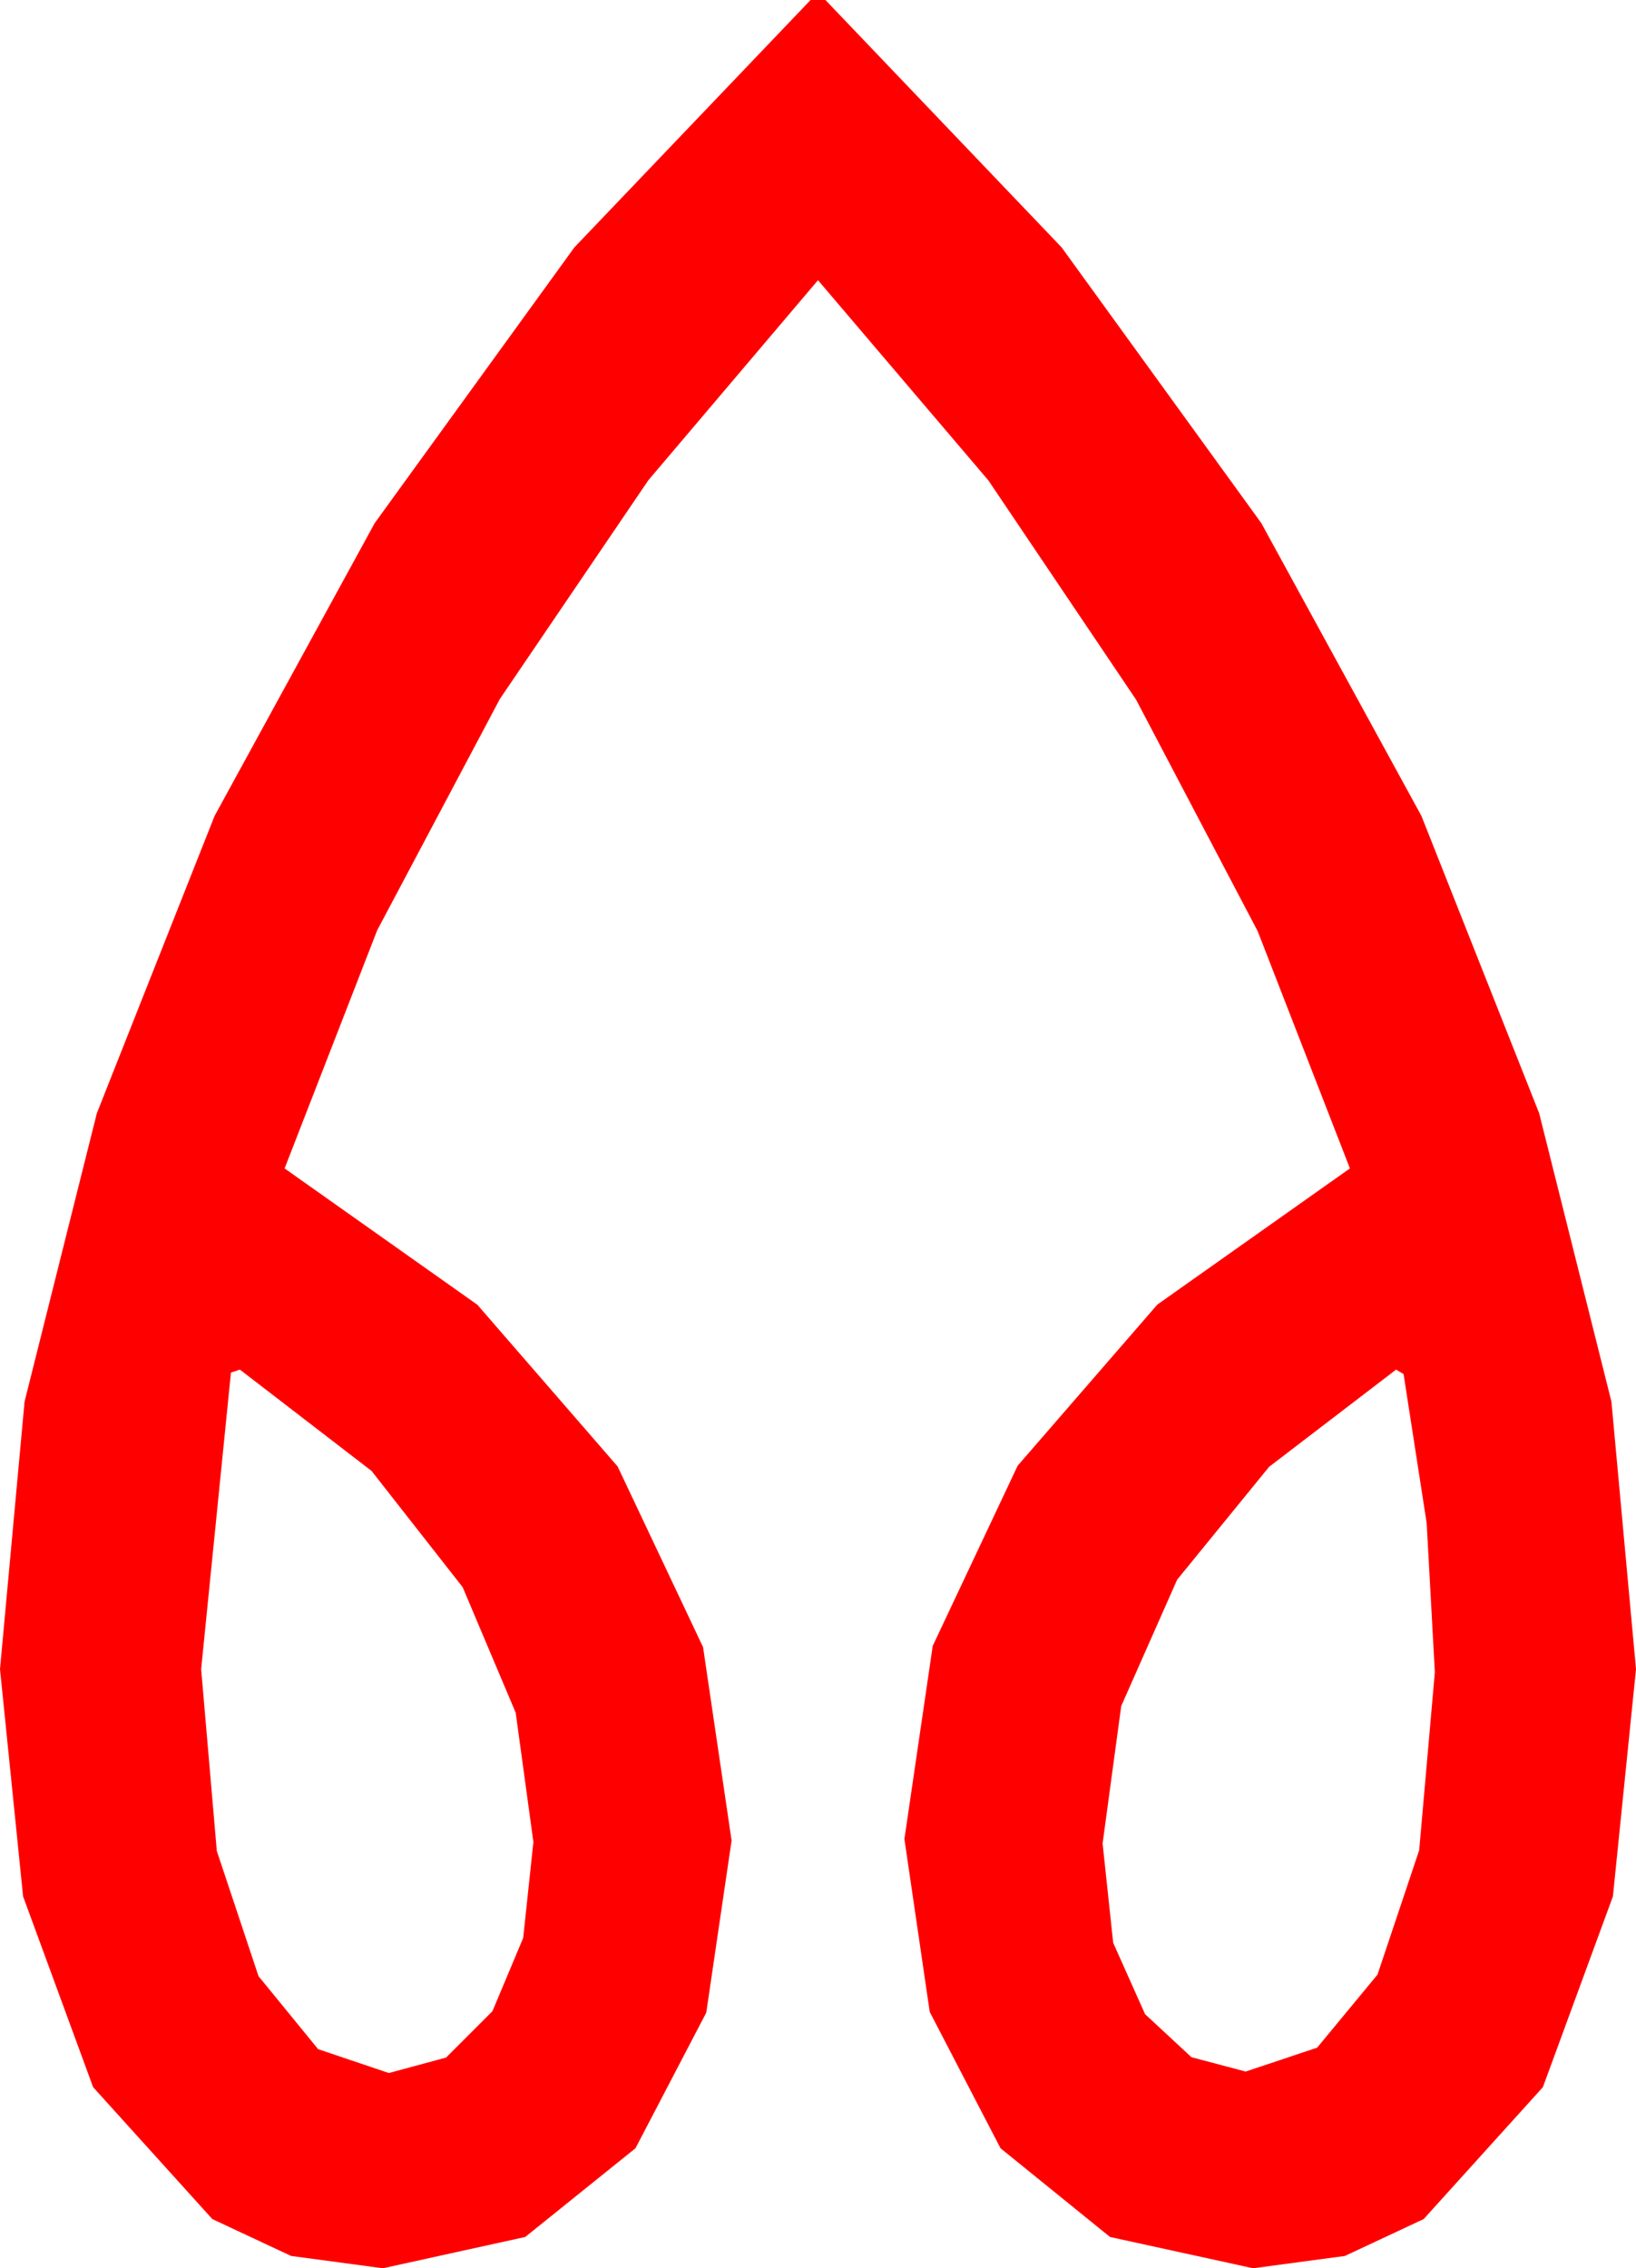<?xml version="1.0" encoding="utf-8"?>
<!DOCTYPE svg PUBLIC "-//W3C//DTD SVG 1.1//EN" "http://www.w3.org/Graphics/SVG/1.1/DTD/svg11.dtd">
<svg width="32.168" height="44.59" xmlns="http://www.w3.org/2000/svg" xmlns:xlink="http://www.w3.org/1999/xlink" xmlns:xml="http://www.w3.org/XML/1998/namespace" version="1.1">
  <g>
    <g>
      <path style="fill:#FF0000;fill-opacity:1" d="M27.451,26.924L24.954,28.835 23.145,31.055 22.046,33.538 21.68,36.24 21.888,38.192 22.515,39.595 23.427,40.441 24.492,40.723 25.898,40.254 27.085,38.818 27.905,36.372 28.213,32.871 28.052,29.941 27.598,27.012 27.451,26.924z M4.717,26.924L4.541,26.982 3.955,32.812 4.263,36.387 5.083,38.848 6.255,40.283 7.646,40.752 8.771,40.448 9.683,39.536 10.287,38.097 10.488,36.211 10.14,33.669 9.097,31.201 7.306,28.916 4.717,26.924z M15.938,0L16.23,0 20.874,4.863 24.8,10.283 27.949,16.04 30.264,21.885 31.685,27.554 32.168,32.812 31.714,37.28 30.337,41.03 27.993,43.623 26.444,44.348 24.639,44.59 21.826,43.975 19.673,42.231 18.281,39.551 17.783,36.152 18.34,32.355 20.01,28.813 22.756,25.646 26.543,22.969 24.73,18.307 22.339,13.755 19.435,9.445 16.084,5.508 12.748,9.441 9.829,13.74 7.416,18.289 5.596,22.969 9.386,25.649 12.144,28.828 13.824,32.38 14.385,36.182 13.887,39.565 12.495,42.231 10.327,43.975 7.529,44.59 5.724,44.348 4.175,43.623 1.831,41.03 0.454,37.28 0,32.812 0.483,27.554 1.904,21.885 4.219,16.04 7.368,10.283 11.294,4.863 15.938,0z" />
    </g>
  </g>
</svg>
